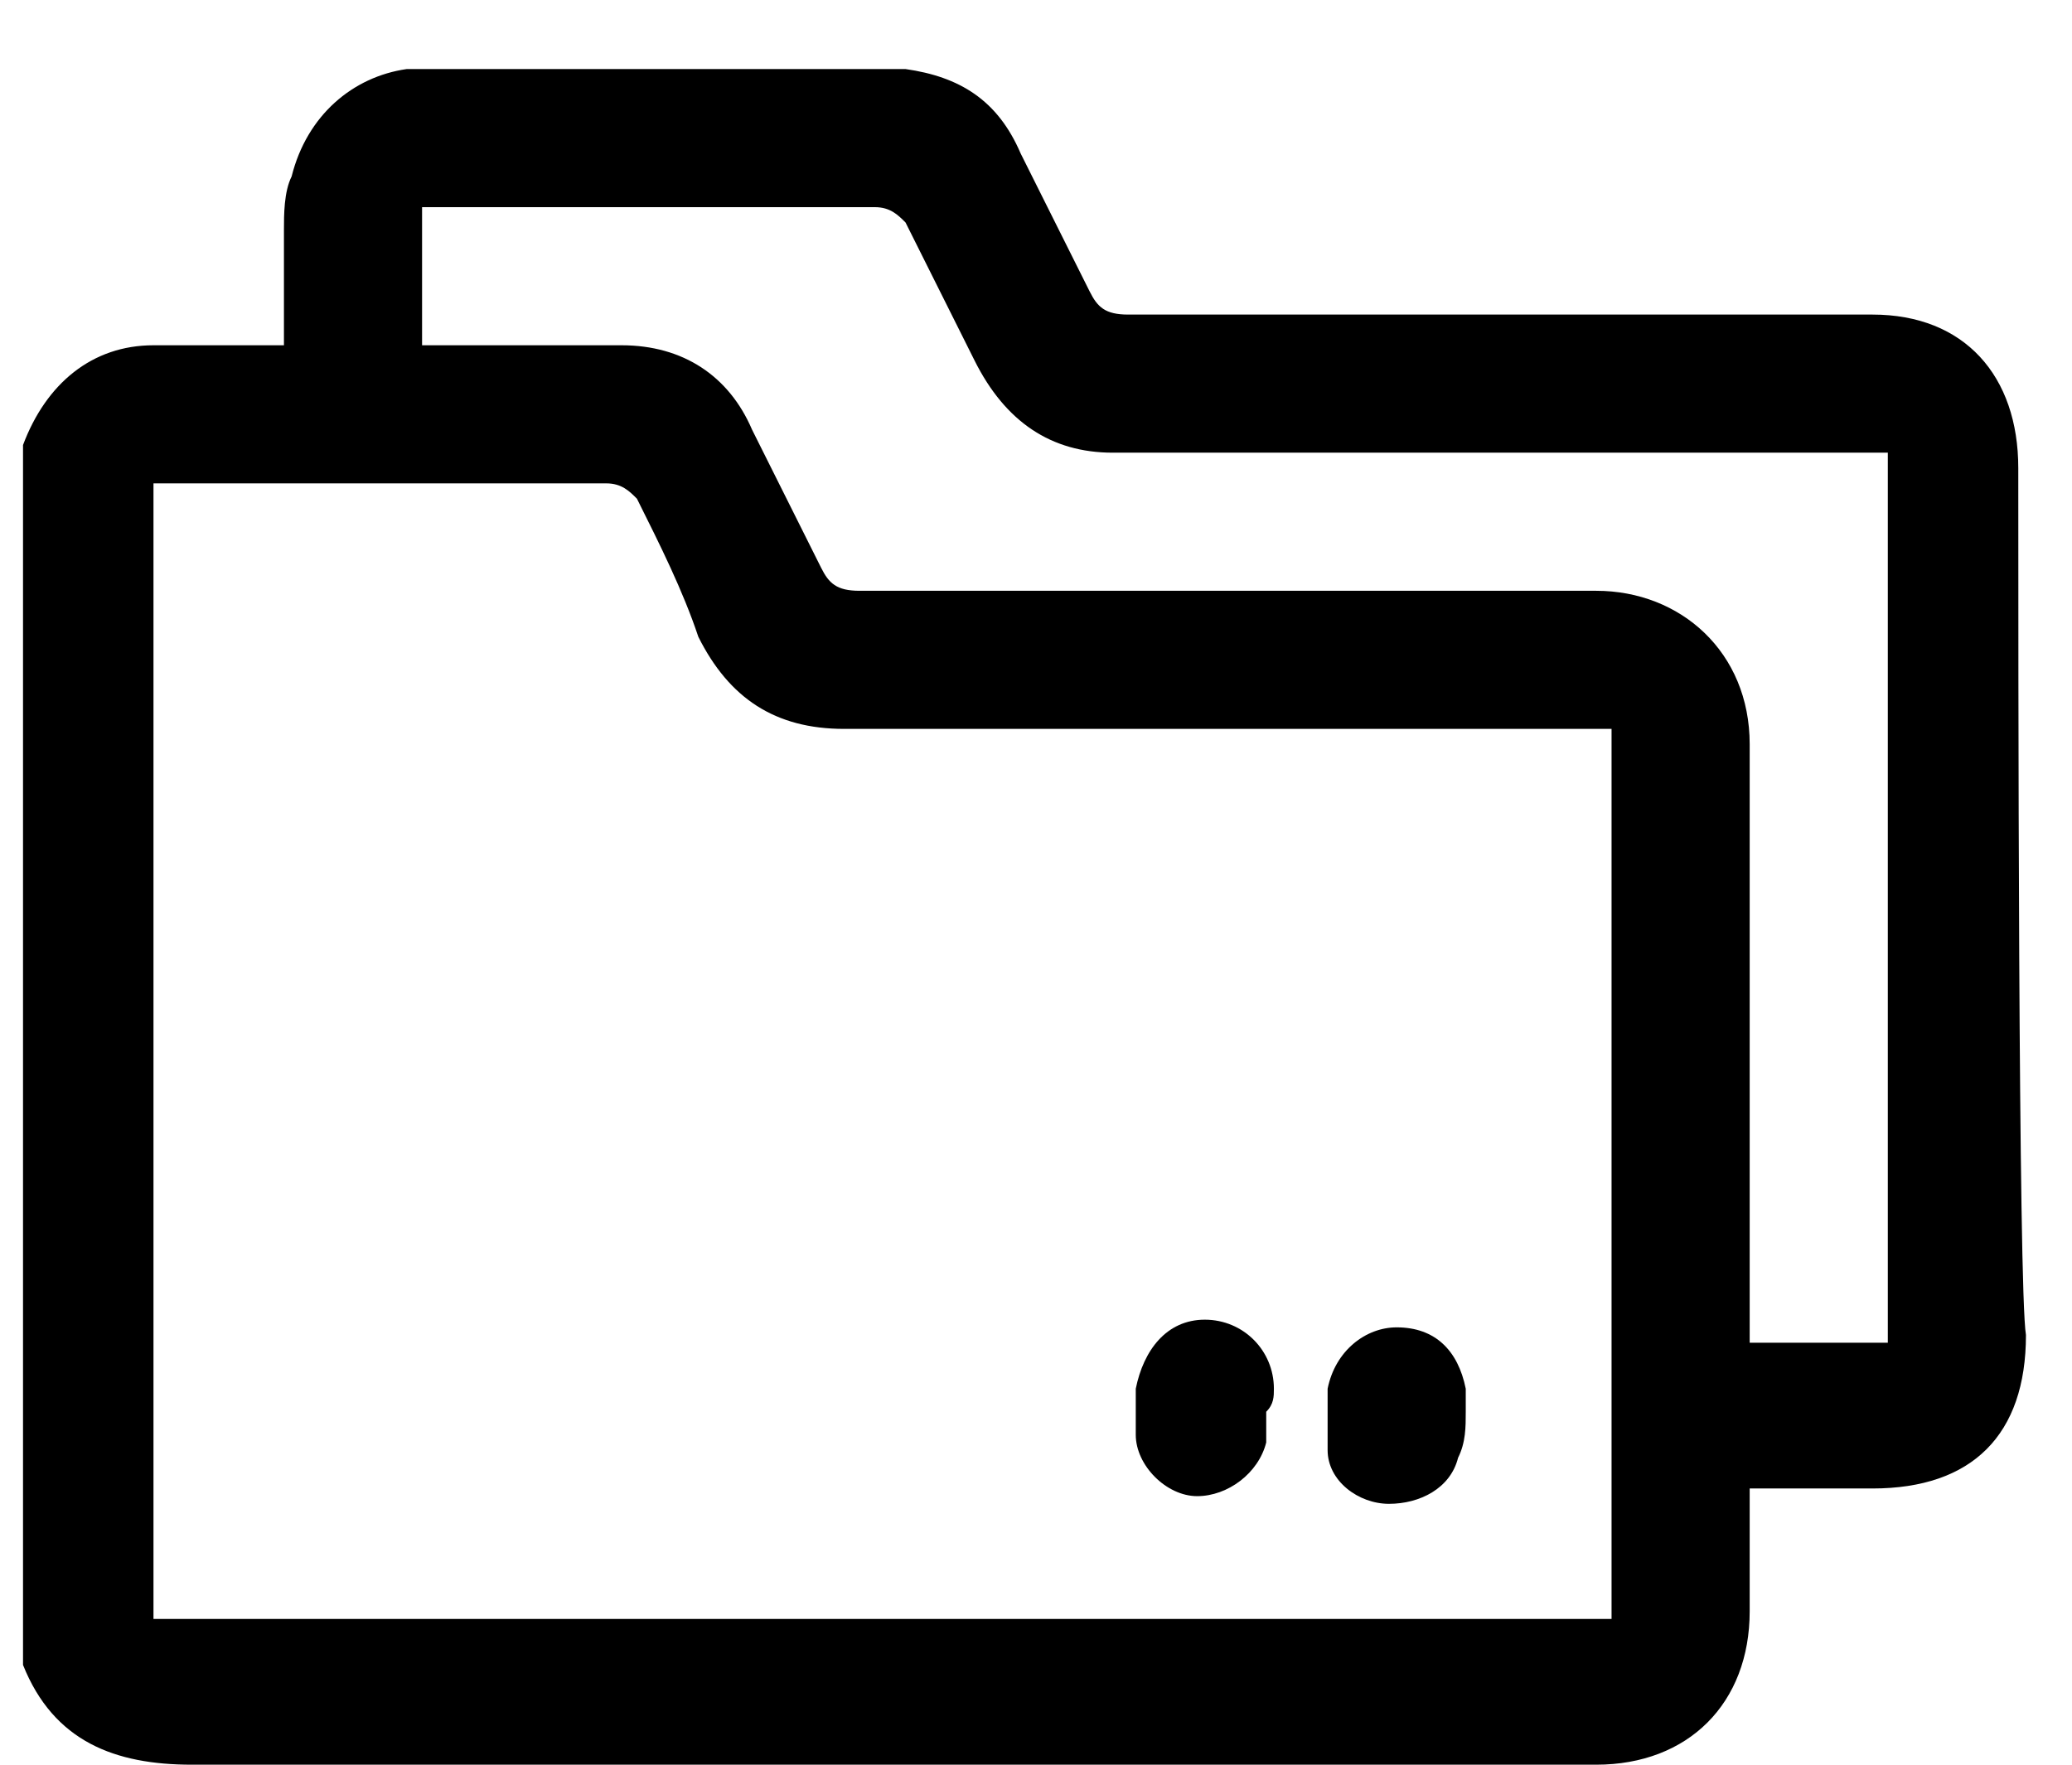 <?xml version="1.0" encoding="UTF-8"?>
<svg width="27px" height="23px" viewBox="0 0 27 23" version="1.1" xmlns="http://www.w3.org/2000/svg" xmlns:xlink="http://www.w3.org/1999/xlink">
    <!-- Generator: Sketch 56.2 (81672) - https://sketch.com -->
    <title>Group</title>
    <desc>Created with Sketch.</desc>
    <g id="Page-1" stroke="none" stroke-width="1" fill="none" fill-rule="evenodd">
        <g id="ICONS-COES" transform="translate(-126, -461)" fill="#000000" fill-rule="nonzero">
            <g id="Group" transform="translate(126, 461)">
                <path d="M19.1,18.1 C19,17.6 18.7,17.3 18.2,17.3 C17.8,17.3 17.4,17.6 17.3,18.1 C17.3,18.4 17.3,18.6 17.3,18.9 C17.3,19.3 17.7,19.6 18.1,19.6 C18.5,19.6 18.9,19.4 19,19 C19.1,18.8 19.1,18.6 19.1,18.4 C19.1,18.4 19.1,18.4 19.1,18.4 C19.1,18.3 19.1,18.2 19.1,18.1 Z" id="Path"></path>
                <path d="M16.6,18.1 C16.6,17.6 16.2,17.2 15.7,17.2 C15.2,17.2 14.9,17.6 14.8,18.1 C14.8,18.3 14.8,18.5 14.8,18.7 C14.8,19.1 15.2,19.5 15.6,19.5 C16,19.5 16.4,19.2 16.5,18.8 C16.5,18.7 16.5,18.5 16.5,18.4 C16.5,18.4 16.5,18.4 16.5,18.4 C16.6,18.3 16.6,18.2 16.6,18.1 Z" id="Path"></path>
                <path d="M26.3,6.1 C26.3,4.9 25.6,4.1 24.4,4.1 C21.2,4.1 17.9,4.1 14.7,4.1 C14.4,4.1 14.3,4 14.2,3.8 C13.9,3.2 13.6,2.6 13.3,2 C13,1.3 12.5,1 11.8,0.9 L5.3,0.9 C4.6,1 4,1.5 3.8,2.3 C3.7,2.5 3.7,2.8 3.7,3 C3.7,3.5 3.7,4 3.7,4.5 C3.5,4.5 3.4,4.5 3.3,4.5 C2.9,4.5 2.4,4.5 2,4.5 C1.2,4.5 0.6,5 0.3,5.8 C0.3,11.1 0.3,16.4 0.3,21.7 C0.7,22.7 1.5,23 2.5,23 C8.6,23 14.7,23 20.8,23 C22,23 22.8,22.2 22.8,21 C22.8,20.5 22.8,20 22.8,19.4 C23.3,19.4 23.8,19.4 24.4,19.4 C25.7,19.4 26.4,18.7 26.4,17.4 C26.3,16.8 26.3,8.6 26.3,6.1 Z M21,21.1 C14.7,21.1 8.3,21.1 2,21.1 C2,16.2 2,11.3 2,6.3 C2.1,6.3 2.2,6.3 2.2,6.3 C4.1,6.3 6,6.3 7.9,6.3 C8.1,6.3 8.2,6.4 8.3,6.5 C8.6,7.1 8.9,7.7 9.1,8.3 C9.5,9.1 10.1,9.5 11,9.5 C14.2,9.5 17.4,9.5 20.6,9.5 C20.7,9.5 20.8,9.5 21,9.5 C21,13.4 21,17.3 21,21.1 Z M24.6,17.5 C24,17.5 23.4,17.5 22.8,17.5 C22.8,17.4 22.8,17.3 22.8,17.1 C22.8,14.6 22.8,12.2 22.8,9.7 C22.8,8.5 21.9,7.7 20.8,7.7 C17.6,7.7 14.4,7.7 11.2,7.7 C10.9,7.7 10.8,7.6 10.7,7.4 C10.4,6.8 10.1,6.2 9.8,5.6 C9.5,4.9 8.9,4.5 8.1,4.5 C7.2,4.5 6.4,4.5 5.5,4.5 C5.5,3.9 5.5,3.3 5.5,2.7 C5.6,2.7 5.7,2.7 5.7,2.7 C7.6,2.7 9.5,2.7 11.4,2.7 C11.6,2.7 11.7,2.8 11.8,2.9 C12.1,3.5 12.4,4.1 12.7,4.7 C13.1,5.5 13.7,5.9 14.5,5.9 C17.7,5.9 20.9,5.9 24.2,5.9 C24.3,5.9 24.4,5.9 24.6,5.9 C24.6,9.8 24.6,13.7 24.6,17.5 Z" id="Shape"></path>
            </g>
        </g>
    </g>
</svg>